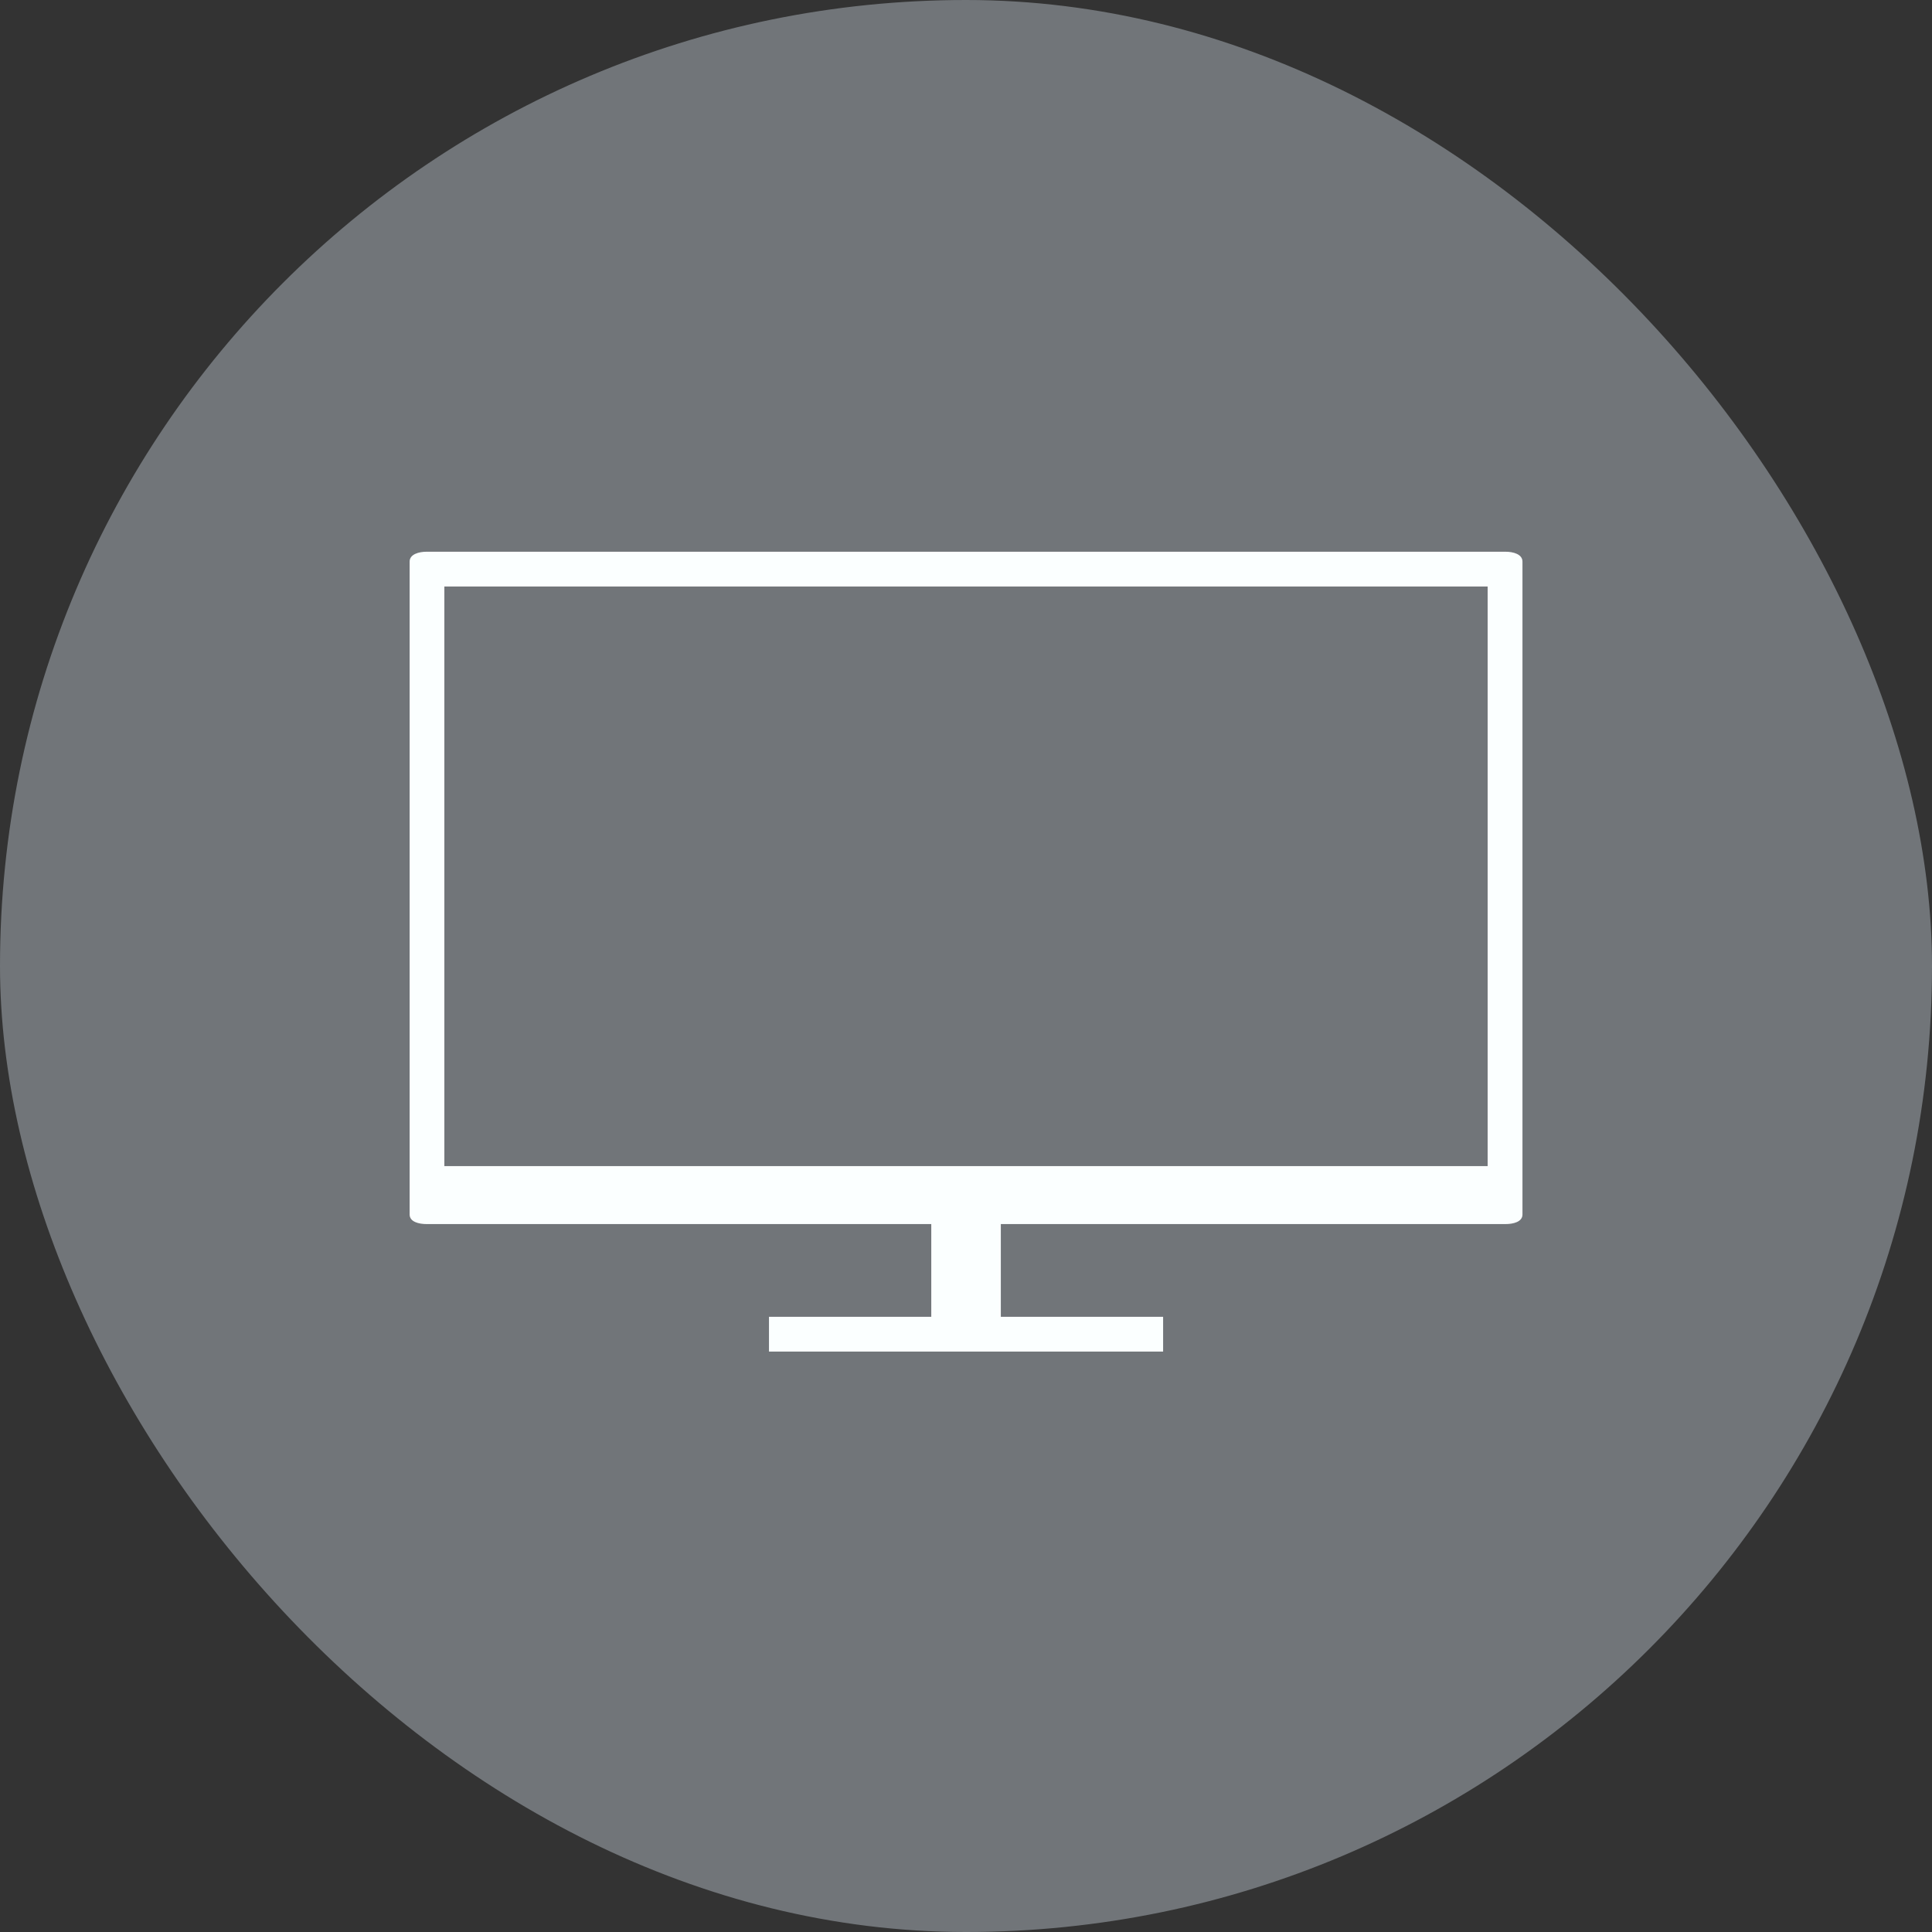 <svg width="40" height="40" viewBox="0 0 40 40" fill="none" xmlns="http://www.w3.org/2000/svg">
<rect x="0" y="0" width="40" height="40" fill="#333333" stroke="none"/>
<rect width="40" height="40" rx="20" fill="#717579"/>
<path d="M31.172 11.423H8.83C8.676 11.423 8.481 11.473 8.481 11.627V25.145C8.481 25.299 8.676 25.343 8.83 25.343H19.281V27.263H15.921V27.983H24.081V27.263H20.721V25.343H31.173C31.327 25.343 31.521 25.299 31.521 25.145V11.627C31.521 11.473 31.327 11.423 31.173 11.423H31.172ZM30.8 24.143H9.2V12.143H30.8V24.143Z" fill="#FBFFFF"/>
</svg>
